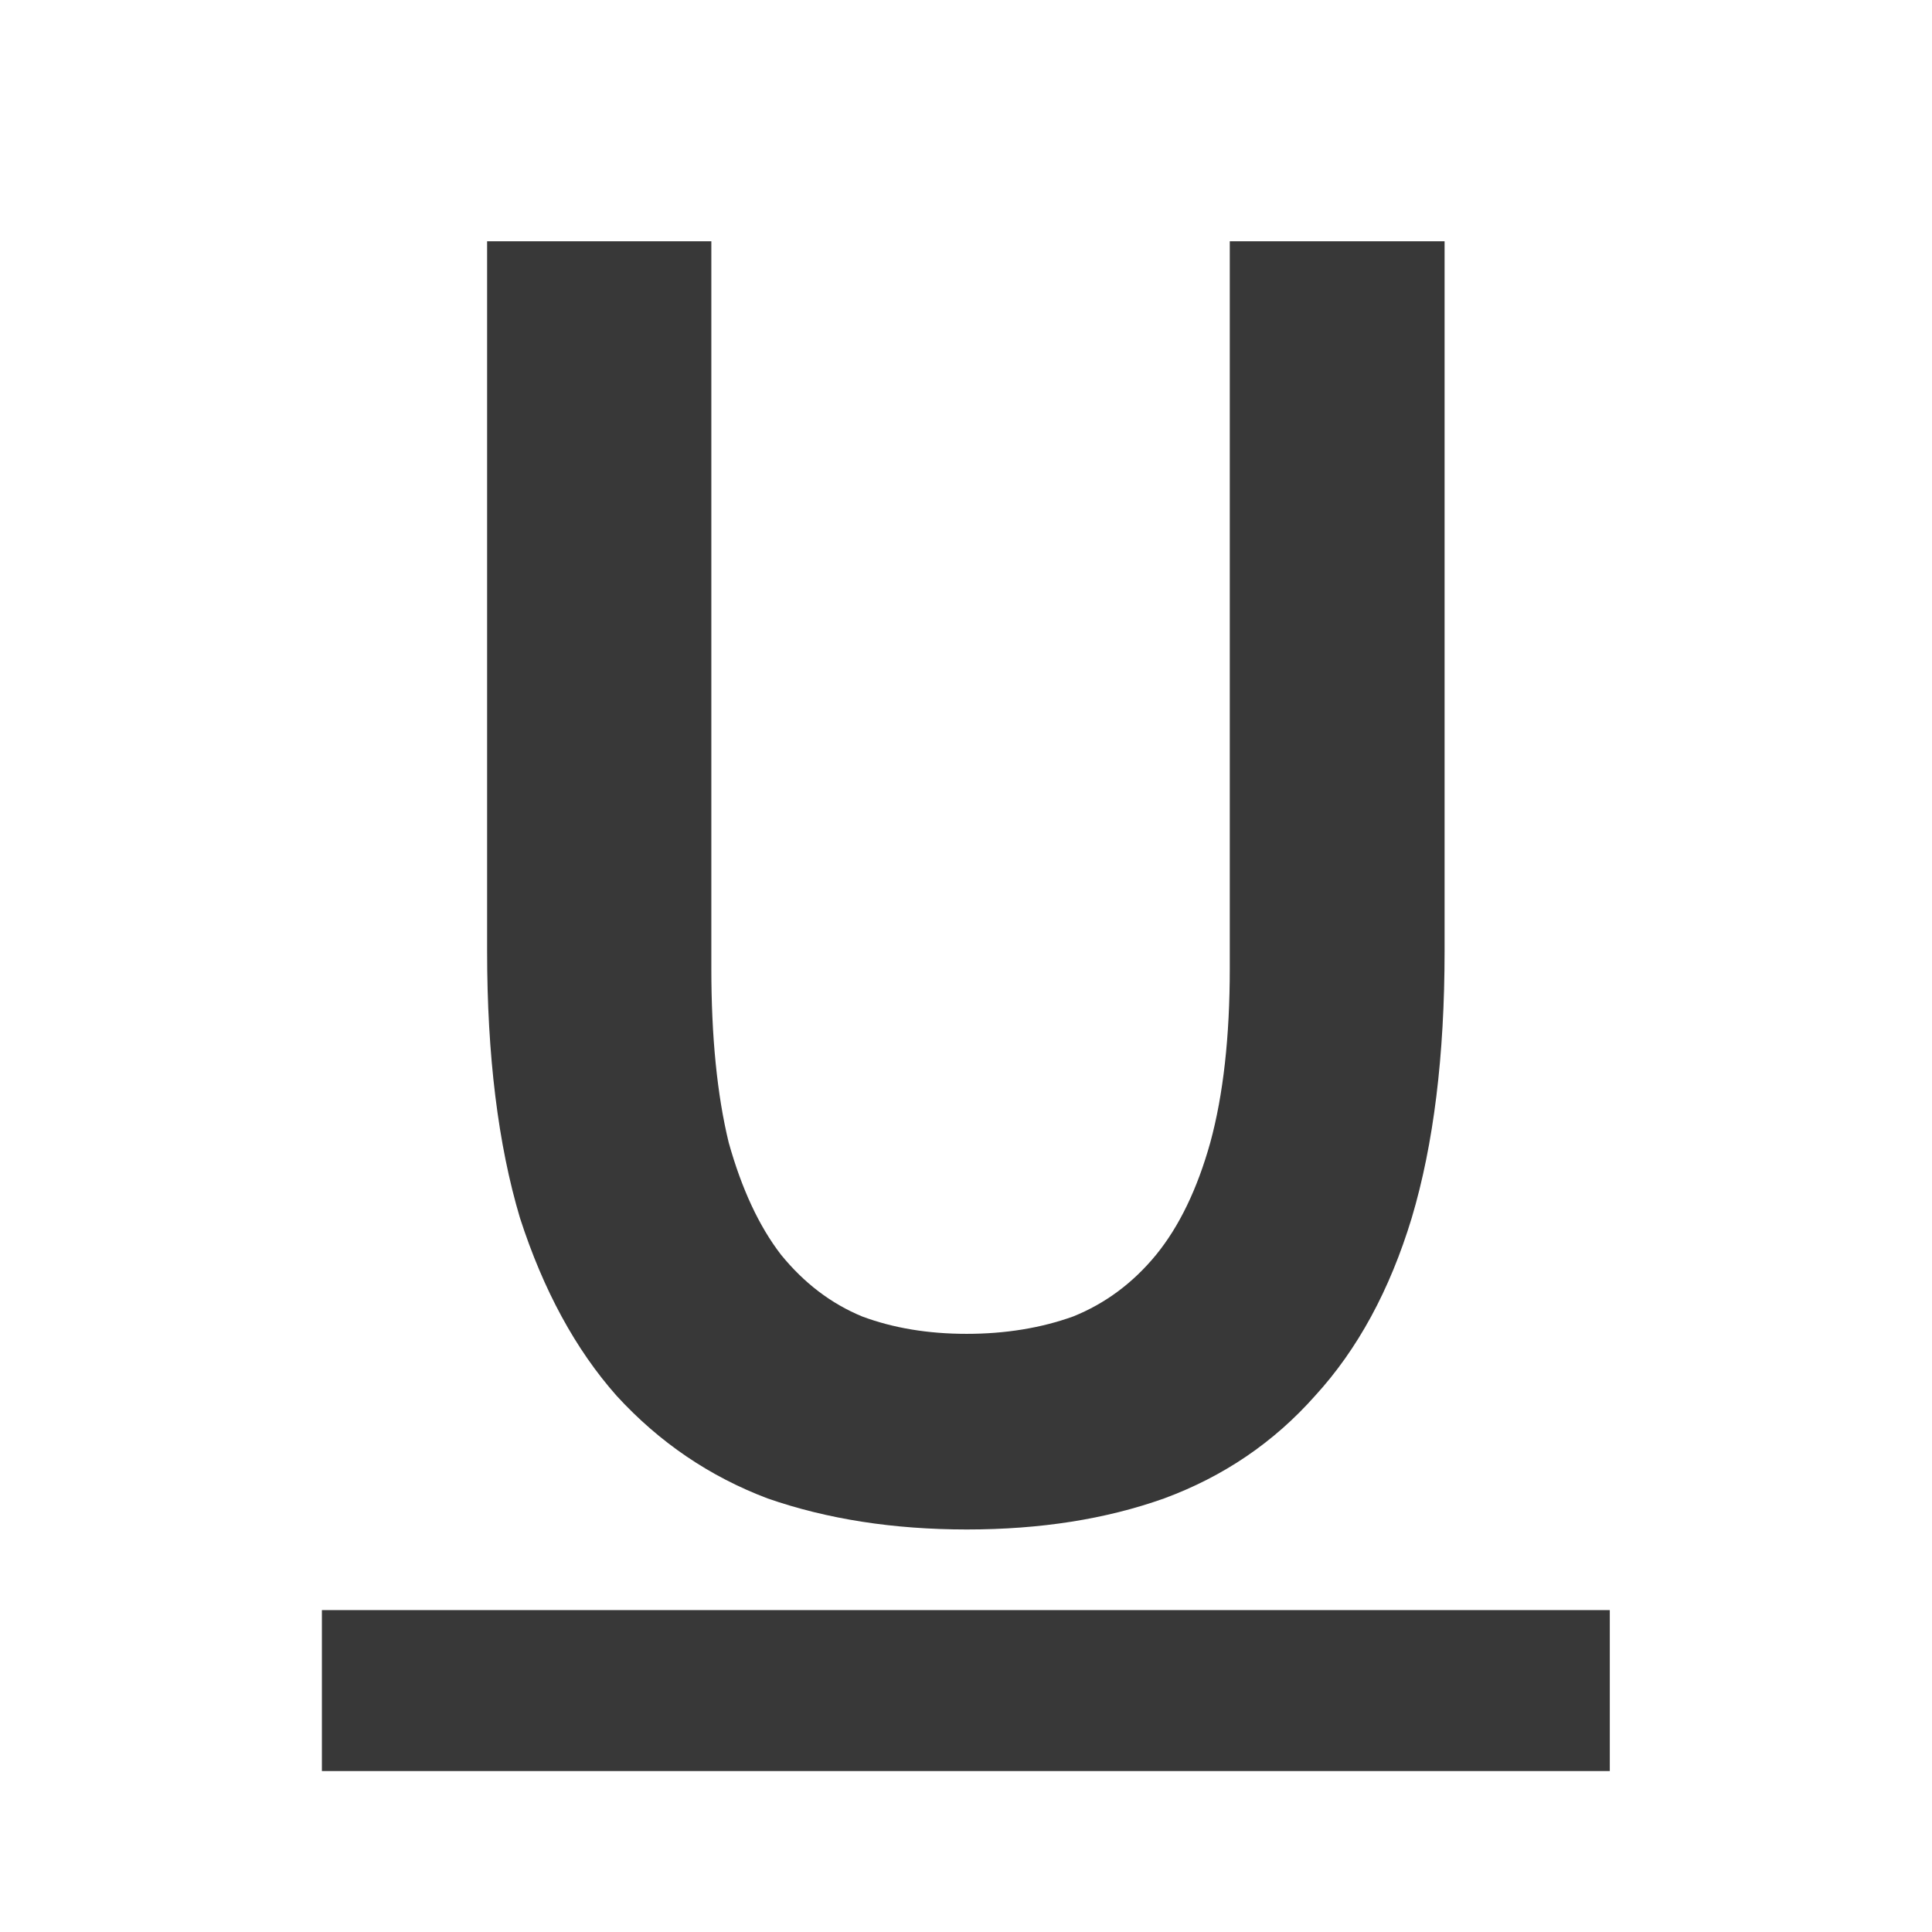 <?xml version="1.0" encoding="UTF-8"?>
<svg width="24" height="24" version="1.1" viewBox="0 0 6.35 6.35" xmlns="http://www.w3.org/2000/svg">
 <path d="m3.178 5.027q-0.362 0-0.655-0.102-0.286-0.108-0.496-0.337-0.203-0.229-0.318-0.585-0.108-0.362-0.108-0.877v-2.333h0.737v2.39q0 0.337 0.057 0.572 0.064 0.229 0.172 0.369 0.114 0.14 0.267 0.203 0.153 0.057 0.343 0.057 0.191 0 0.35-0.057 0.159-0.064 0.273-0.203 0.114-0.14 0.178-0.369 0.064-0.235 0.064-0.572v-2.39h0.706v2.333q0 0.515-0.108 0.877-0.108 0.356-0.318 0.585-0.203 0.229-0.496 0.337-0.286 0.102-0.648 0.102z" fill-opacity=".78" stroke-opacity=".78" stroke-width=".477"/>
 <rect x="1.058" y="5.292" width="4.233" height=".529" fill-opacity=".78" stroke-width="1.217"/>
</svg>
